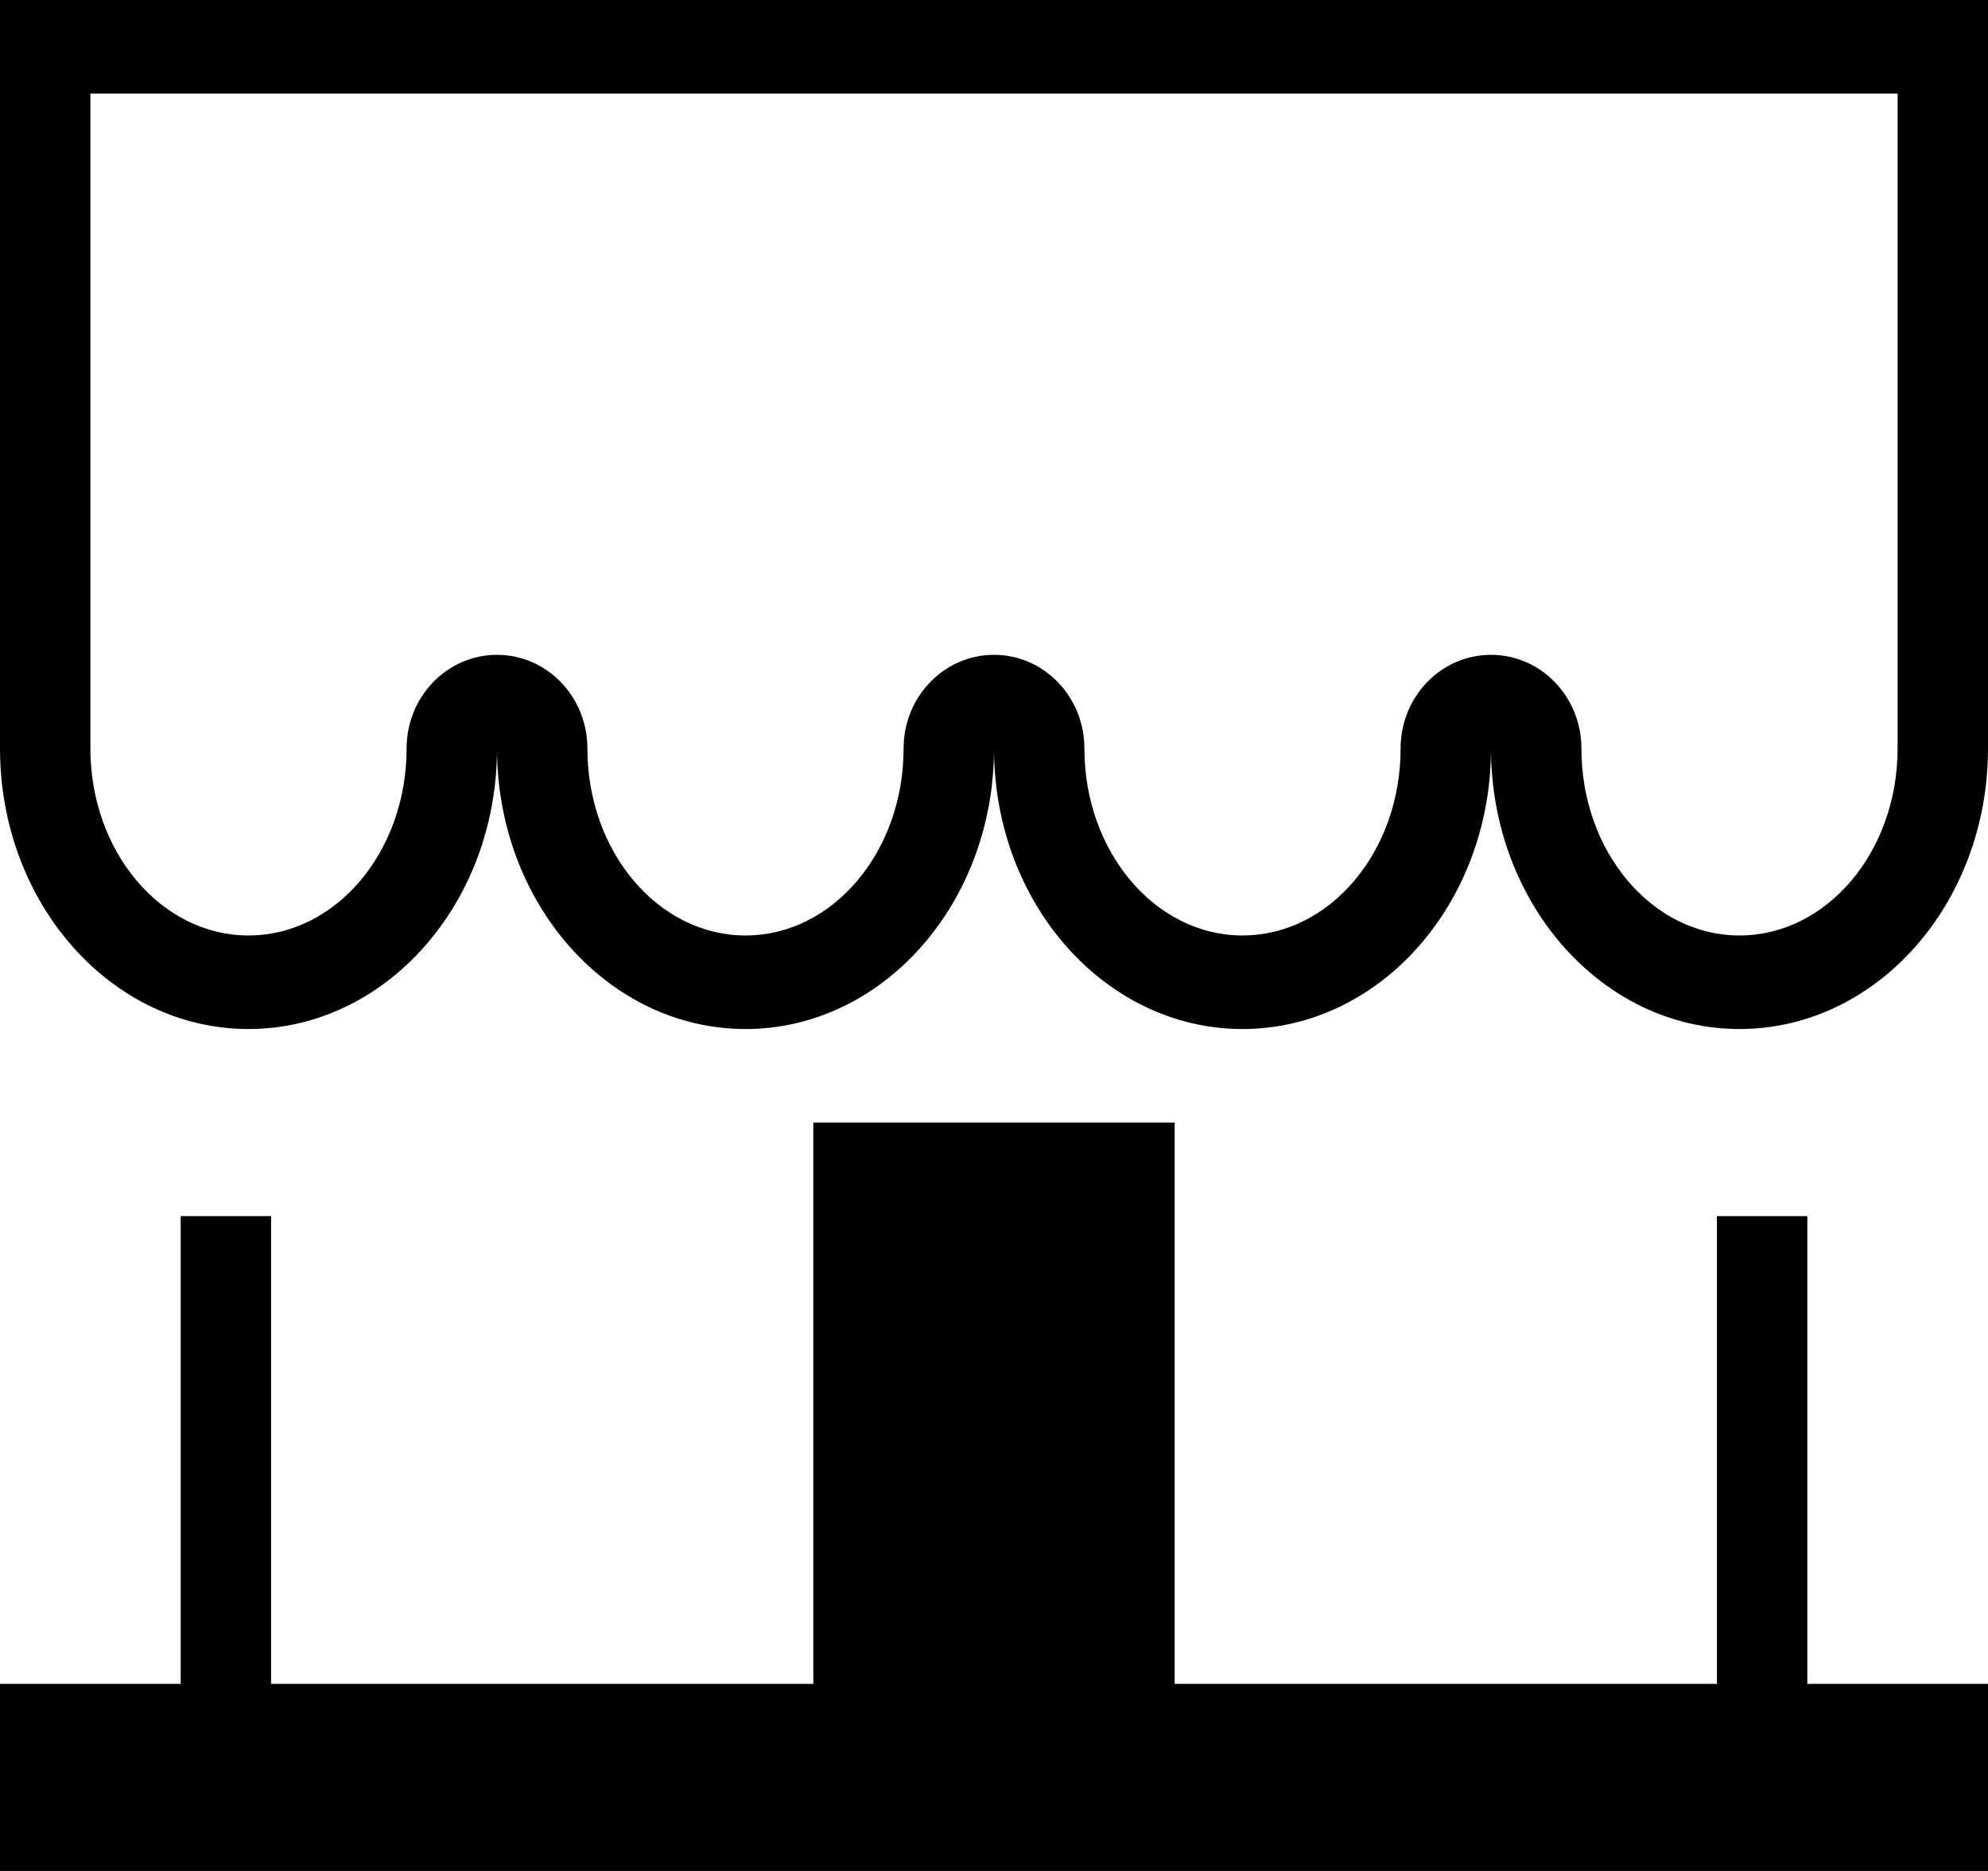 <svg xmlns="http://www.w3.org/2000/svg" width="17" height="16" viewBox="0 0 17 16">
    <path d="M0 0v6.4c0 1.326.952 2.4 2.125 2.4S4.25 7.726 4.25 6.4c0 1.326.952 2.4 2.125 2.4S8.5 7.726 8.5 6.4c0 1.326.951 2.4 2.125 2.4s2.125-1.074 2.125-2.4c0 1.326.951 2.4 2.125 2.4S17 7.726 17 6.4V0H0zm16.227 6.4c0 .884-.605 1.6-1.352 1.6-.747 0-1.352-.716-1.352-1.6 0-.442-.346-.8-.773-.8-.427 0-.773.358-.773.8 0 .884-.605 1.6-1.352 1.6-.747 0-1.352-.716-1.352-1.6 0-.442-.346-.8-.773-.8-.427 0-.773.358-.773.8 0 .884-.605 1.6-1.352 1.6-.747 0-1.352-.716-1.352-1.6 0-.442-.346-.8-.773-.8-.427 0-.773.358-.773.8 0 .884-.605 1.6-1.352 1.6C1.378 8 .773 7.284.773 6.4V.8h15.454v5.6zm-.772 4h-.773v4h-4.637V9.6h-3.09v4.8H2.318v-4h-.773v4H0V16h17v-1.6h-1.545v-4z"/>
</svg>
